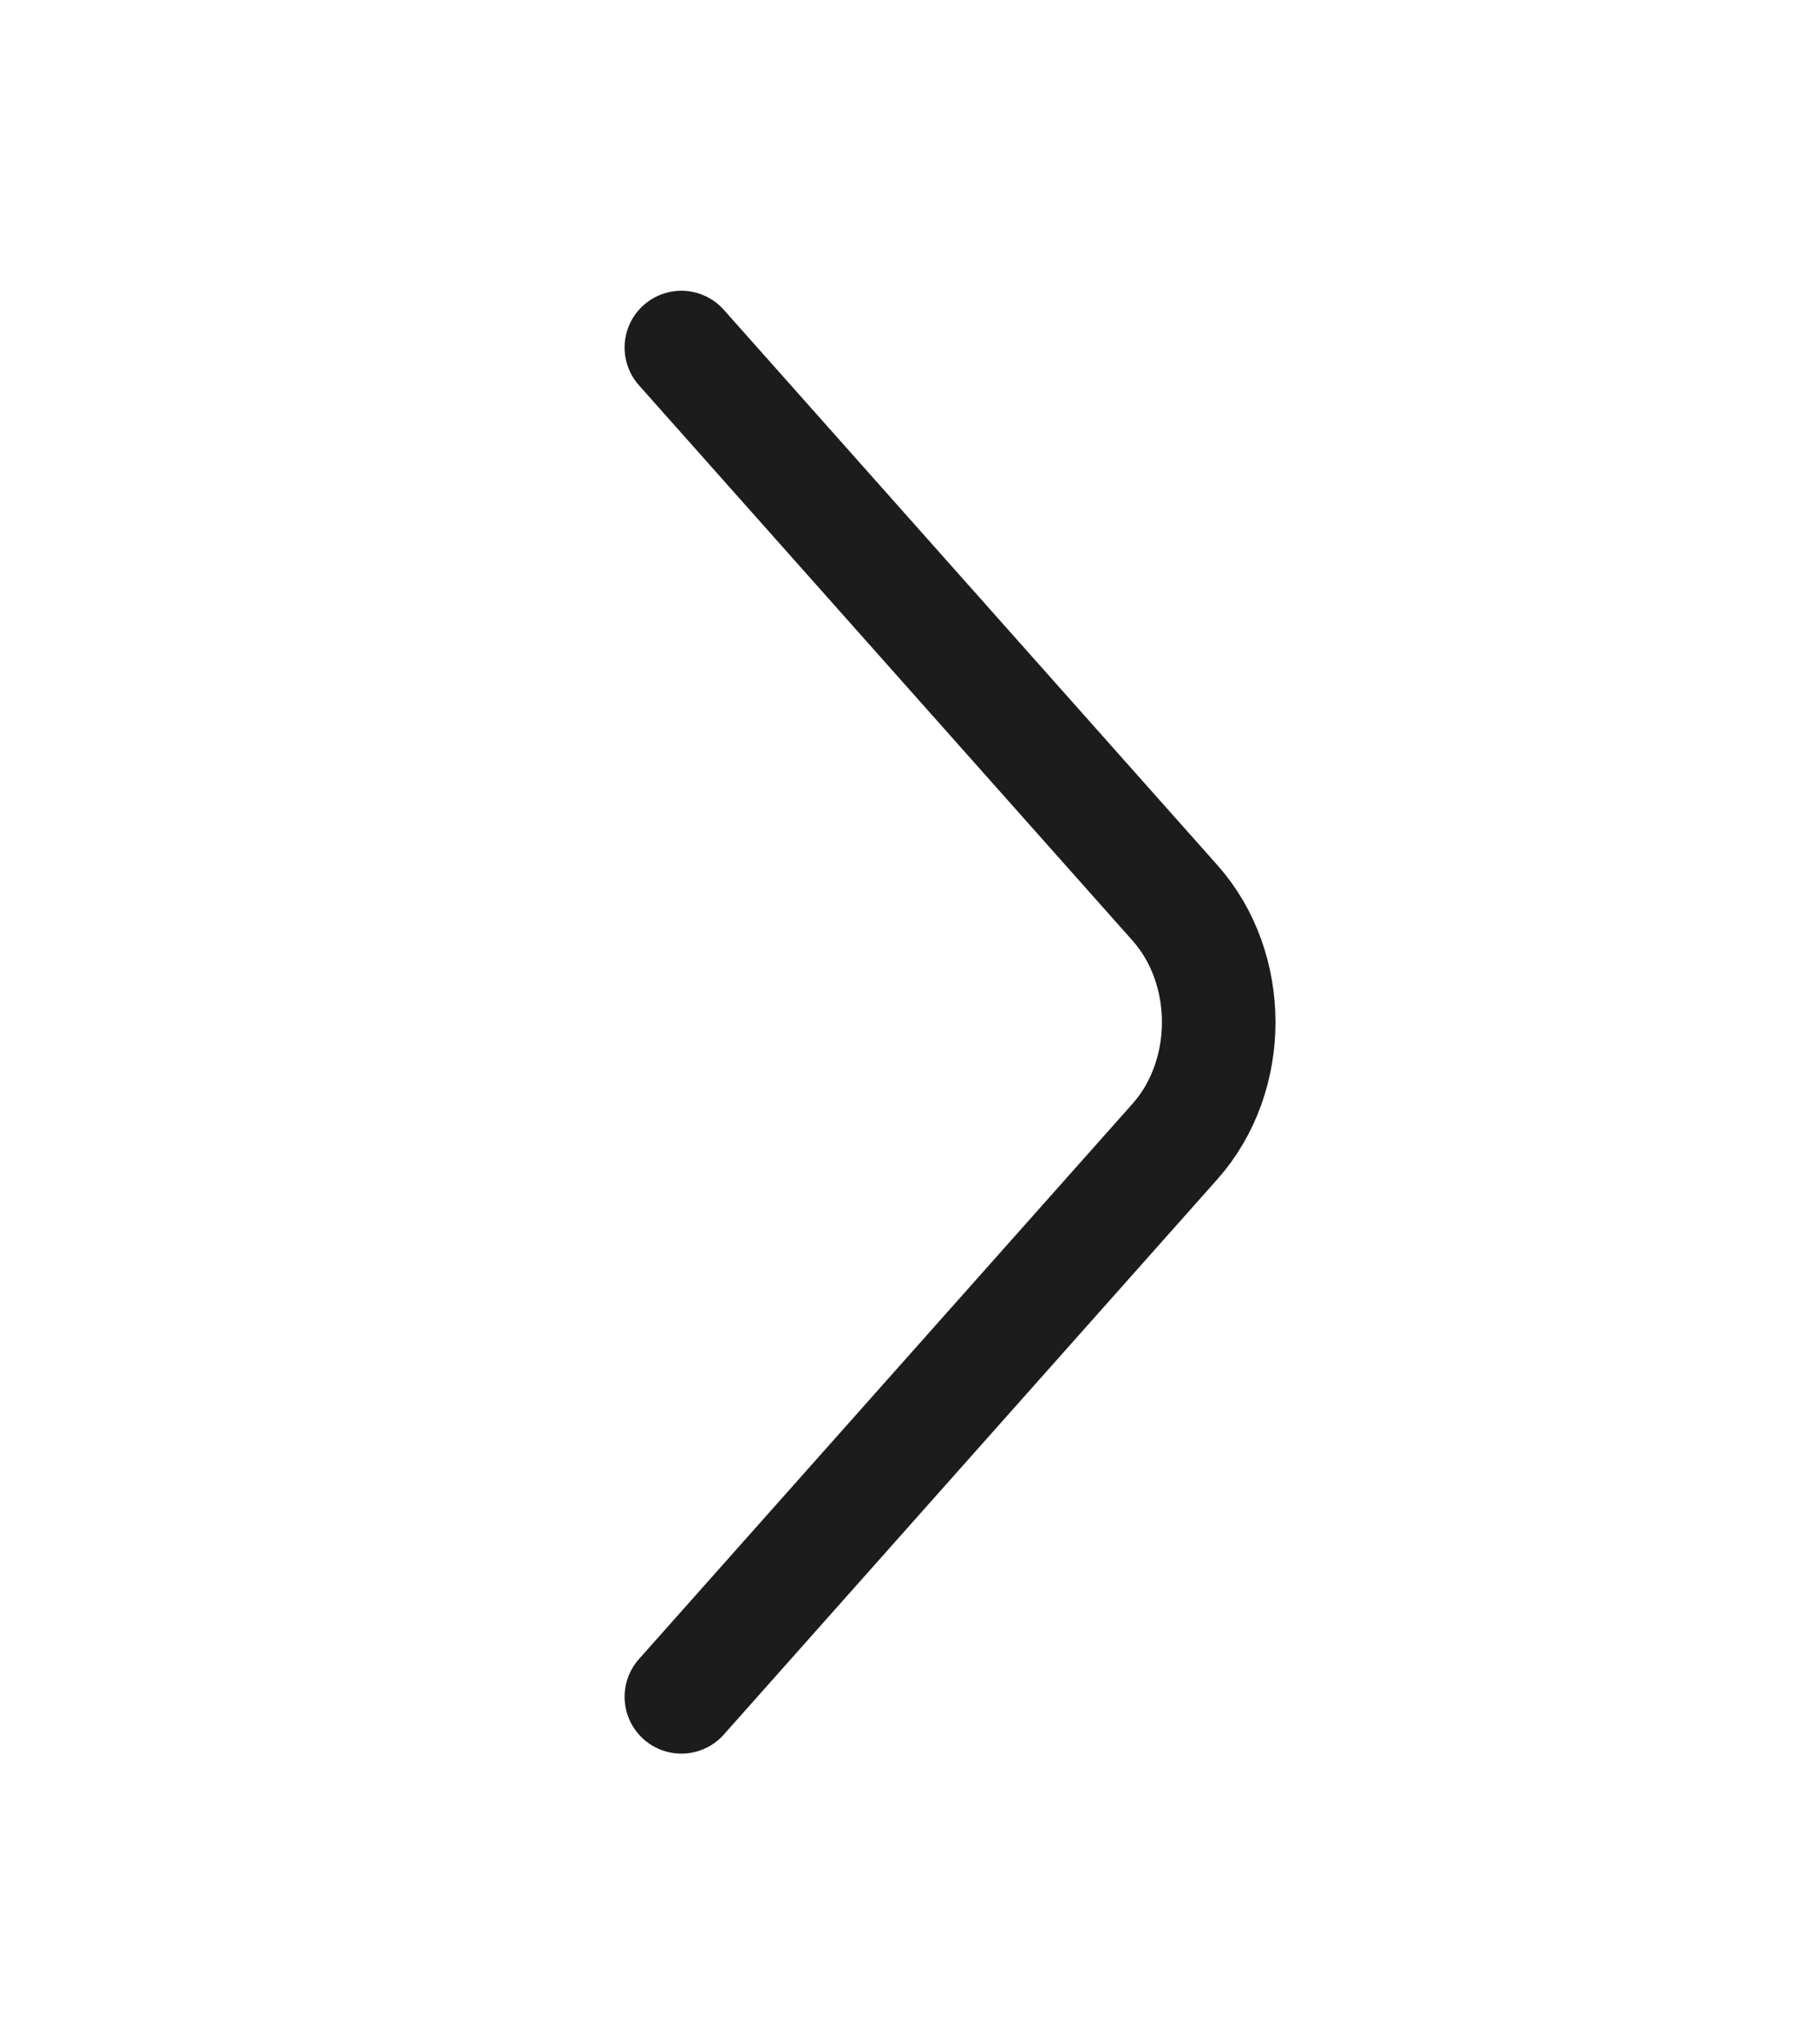 <svg width="24" height="27" viewBox="0 0 24 27" fill="none" xmlns="http://www.w3.org/2000/svg">
<path d="M9 22.41L15.52 15.075C16.29 14.209 16.29 12.791 15.52 11.925L9 4.59" stroke="#1C1C1C" stroke-width="1.5" stroke-miterlimit="10" stroke-linecap="round" stroke-linejoin="round"/>
</svg>
